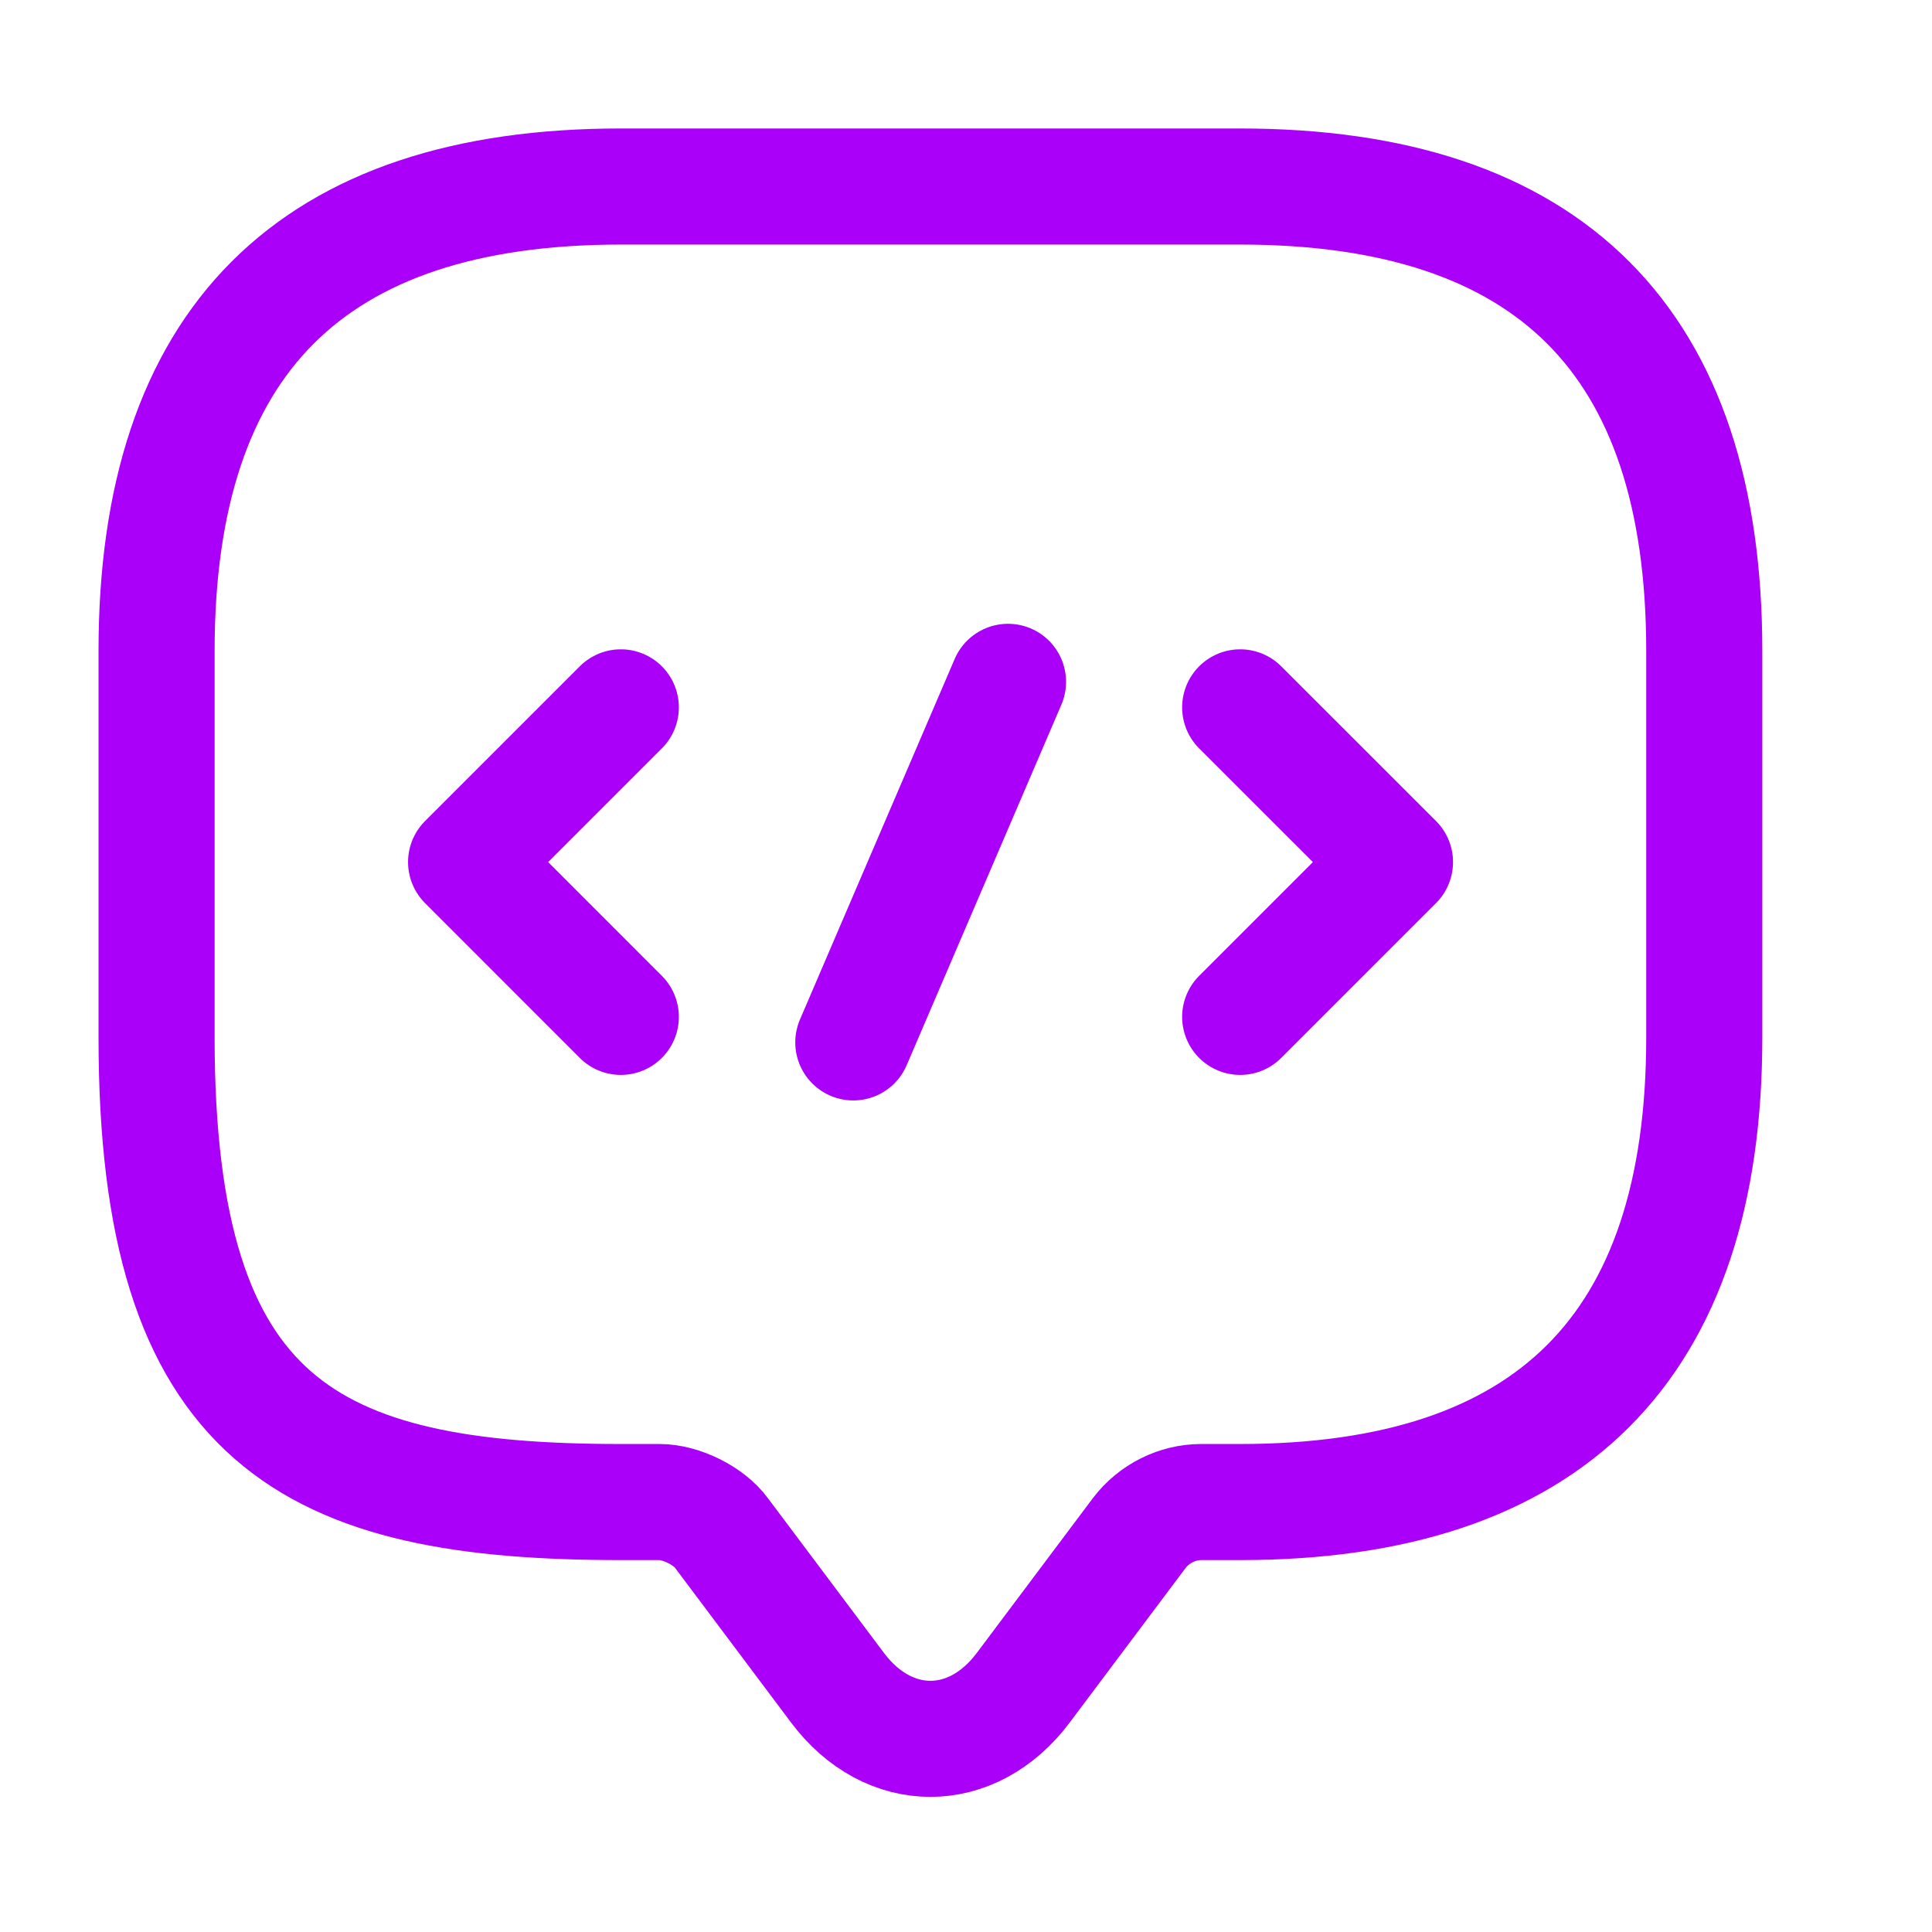 <svg width="24" height="24" viewBox="0 0 24 24" fill="none" xmlns="http://www.w3.org/2000/svg">
<path d="M8.193 18.659H7.713C3.868 18.659 1.945 17.698 1.945 12.891V8.085C1.945 4.24 3.868 2.317 7.713 2.317H15.403C19.248 2.317 21.171 4.24 21.171 8.085V12.891C21.171 16.736 19.248 18.659 15.403 18.659H14.922C14.624 18.659 14.336 18.803 14.153 19.043L12.711 20.966C12.077 21.812 11.039 21.812 10.404 20.966L8.962 19.043C8.809 18.832 8.463 18.659 8.193 18.659Z" stroke="#AA00FA" stroke-width="1.442" stroke-miterlimit="10" stroke-linecap="round" stroke-linejoin="round"/>
<path d="M7.712 8.787L5.79 10.709L7.712 12.632" stroke="#AA00FA" stroke-width="1.442" stroke-miterlimit="10" stroke-linecap="round" stroke-linejoin="round"/>
<path d="M15.406 8.787L17.329 10.709L15.406 12.632" stroke="#AA00FA" stroke-width="1.442" stroke-miterlimit="10" stroke-linecap="round" stroke-linejoin="round"/>
<path d="M12.522 8.47L10.6 12.949" stroke="#AA00FA" stroke-width="1.442" stroke-miterlimit="10" stroke-linecap="round" stroke-linejoin="round"/>
</svg>
